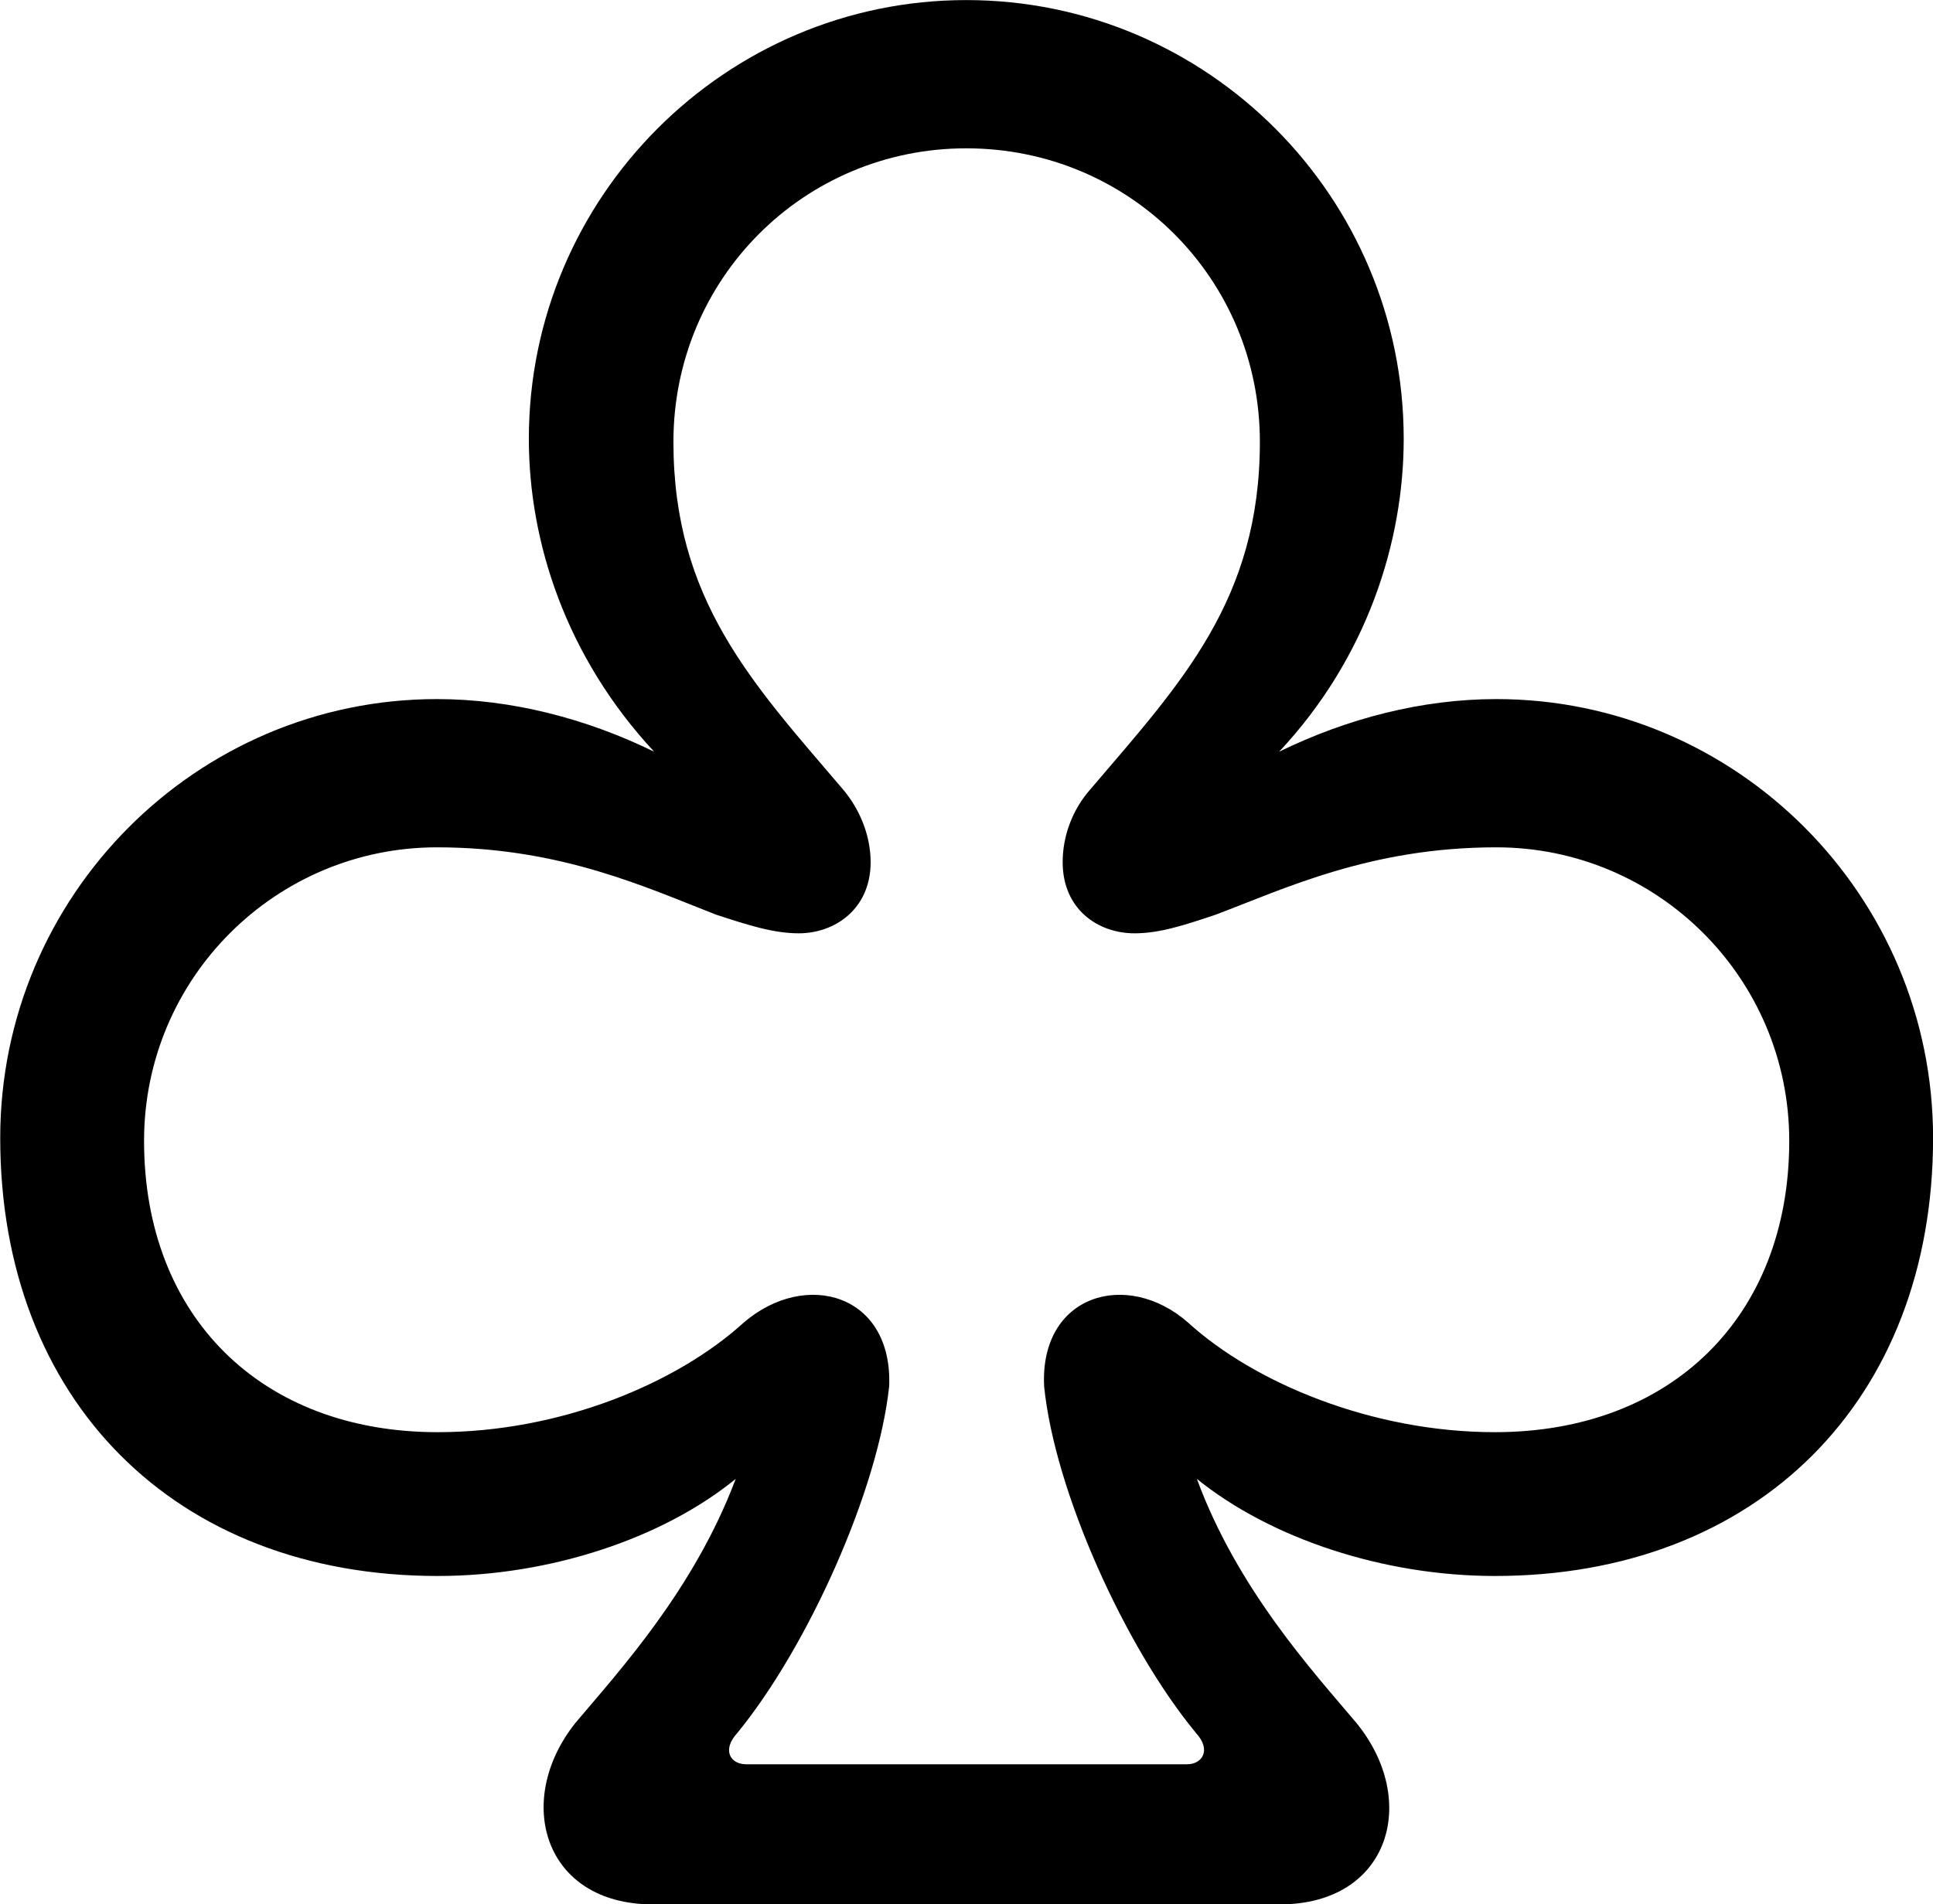 
<svg
    viewBox="0 0 26.072 25.689"
    xmlns="http://www.w3.org/2000/svg"
>
    <path
        fill="inherit"
        d="M0.003 15.351C0.003 18.891 2.363 21.261 5.903 21.261C7.423 21.261 8.943 20.751 9.923 19.951C9.363 21.441 8.353 22.541 7.763 23.241C6.923 24.291 7.333 25.691 8.803 25.691H17.263C18.743 25.691 19.153 24.291 18.293 23.241C17.703 22.541 16.693 21.441 16.143 19.951C17.133 20.751 18.653 21.261 20.163 21.261C23.703 21.261 26.073 18.891 26.073 15.351C26.073 12.081 23.423 9.431 20.183 9.431C19.183 9.431 18.173 9.691 17.253 10.141C18.443 8.871 18.933 7.301 18.933 5.921C18.933 2.651 16.283 0.001 13.033 0.001C9.793 0.001 7.133 2.651 7.133 5.921C7.133 7.311 7.633 8.861 8.823 10.141C7.903 9.691 6.893 9.431 5.893 9.431C2.653 9.431 0.003 12.081 0.003 15.351ZM1.943 15.391C1.943 13.191 3.723 11.431 5.893 11.431C7.573 11.431 8.733 11.981 9.663 12.341C10.093 12.481 10.433 12.591 10.773 12.591C11.263 12.591 11.743 12.261 11.743 11.631C11.743 11.281 11.603 10.921 11.363 10.641C10.143 9.211 9.083 8.091 9.083 5.961C9.083 3.761 10.843 2.001 13.033 2.001C15.233 2.001 16.993 3.761 16.993 5.961C16.993 8.091 15.933 9.211 14.713 10.641C14.463 10.921 14.333 11.281 14.333 11.631C14.333 12.261 14.803 12.591 15.303 12.591C15.643 12.591 15.973 12.481 16.393 12.341C17.323 11.991 18.483 11.431 20.183 11.431C22.353 11.431 24.133 13.191 24.133 15.391C24.133 17.761 22.543 19.321 20.163 19.321C18.513 19.321 16.923 18.661 16.023 17.841C15.203 17.121 14.023 17.461 14.083 18.701C14.223 20.111 15.173 22.221 16.133 23.381C16.343 23.611 16.213 23.801 16.013 23.801H10.063C9.853 23.801 9.733 23.611 9.943 23.381C10.893 22.221 11.843 20.111 11.993 18.701C12.043 17.461 10.873 17.121 10.033 17.841C9.133 18.661 7.563 19.321 5.903 19.321C3.523 19.321 1.943 17.761 1.943 15.391Z"
        fillRule="evenodd"
        clipRule="evenodd"
    />
</svg>
        